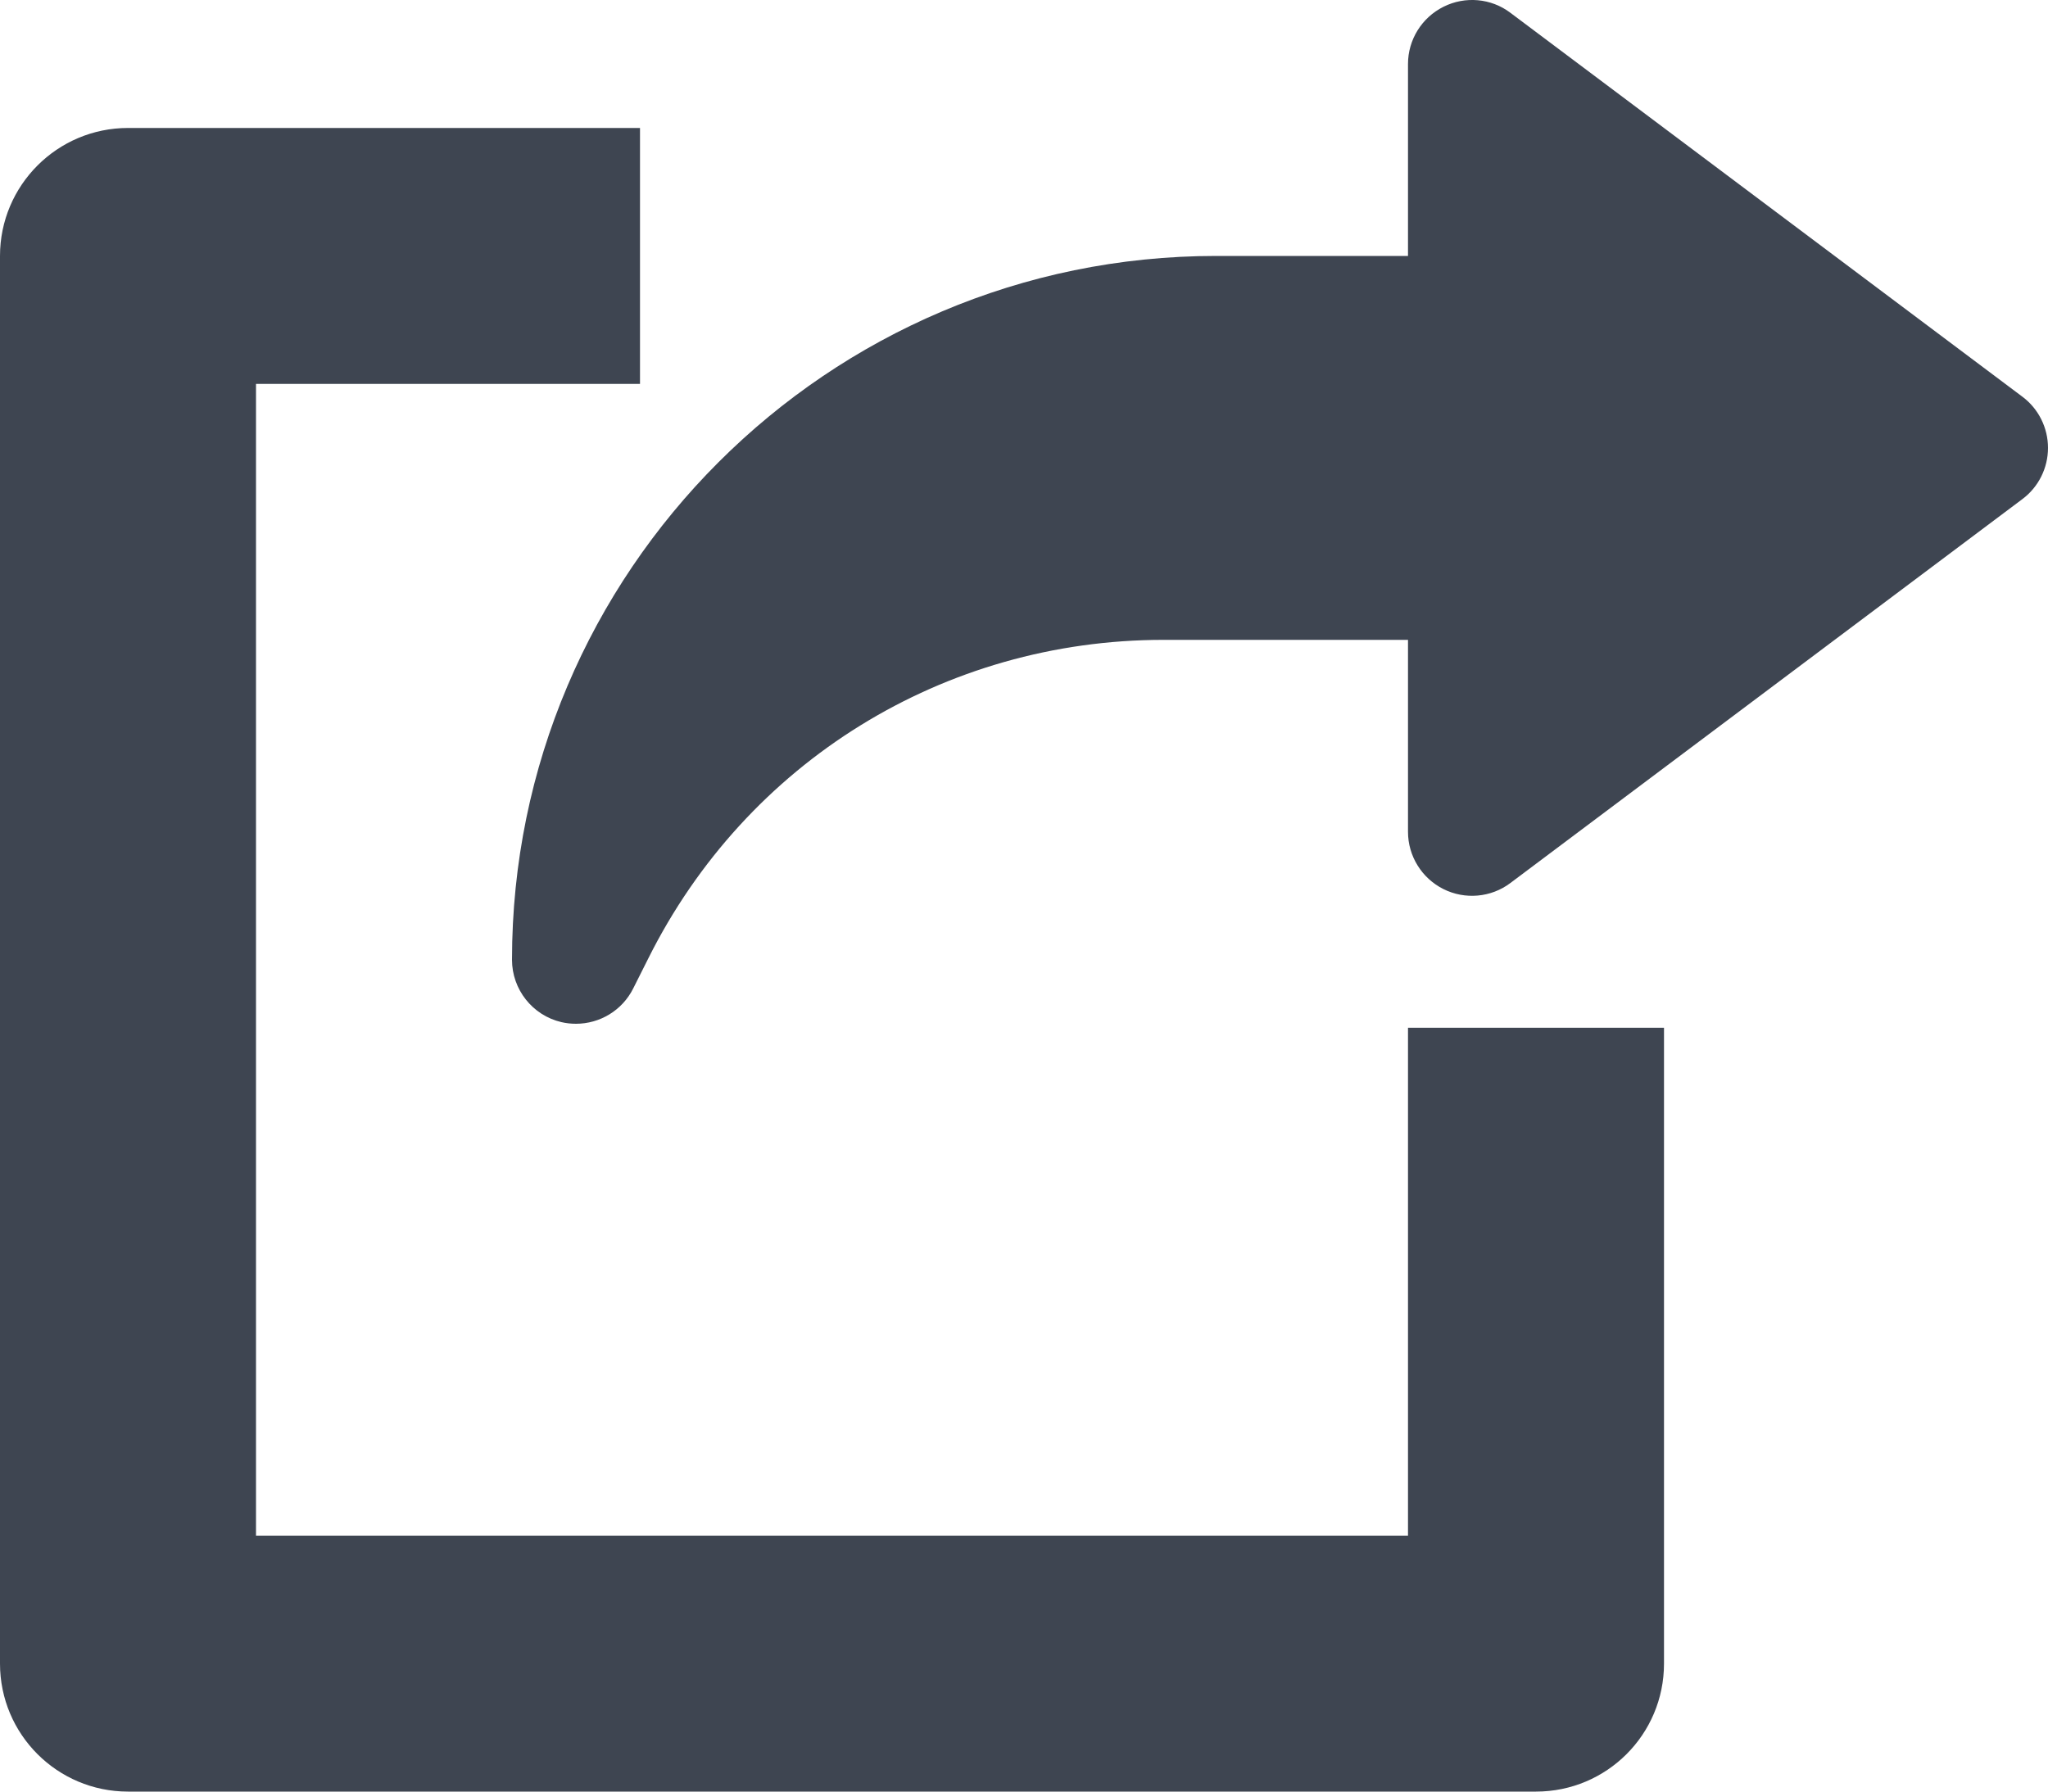 <?xml version="1.0" encoding="UTF-8"?>
<svg width="16px" height="14px" viewBox="0 0 16 14" version="1.1" xmlns="http://www.w3.org/2000/svg" xmlns:xlink="http://www.w3.org/1999/xlink">
    <!-- Generator: sketchtool 63.1 (101010) - https://sketch.com -->
    <title>69C229D3-CFDF-42D9-B48D-B3698B04A1BC</title>
    <desc>Created with sketchtool.</desc>
    <g id="Icons" stroke="none" stroke-width="1" fill="none" fill-rule="evenodd">
        <g id="All-Menus" transform="translate(-1185, -1615)">
            <g id="Export-Copy" transform="translate(1183, 1612)">
                <rect id="Rectangle-Copy-43" fill="#FFFFFF" opacity="0" x="0" y="0" width="20" height="20" rx="2.52"></rect>
                <path d="M7,4 L7,6 L4,6 L4,15 L13,15 L13,11.031 L15,11.031 L15,16 C15,16.553 14.553,17 14,17 L14,17 L3,17 C2.448,17 2,16.553 2,16 L2,16 L2,5 C2,4.448 2.448,4 3,4 L3,4 L7,4 Z M13.277,3.053 C13.446,2.968 13.65,2.986 13.8,3.1 L13.8,3.1 L17.8,6.1 C17.926,6.194 18,6.343 18,6.5 C18,6.657 17.926,6.806 17.8,6.9 L17.8,6.9 L13.8,9.9 C13.649,10.014 13.445,10.032 13.276,9.947 C13.107,9.862 13,9.689 13,9.5 L13,9.5 L13,8 L11.09,8 C9.374,8 7.832,8.954 7.065,10.489 L7.065,10.489 L6.947,10.724 C6.861,10.896 6.686,11 6.5,11 C6.462,11 6.423,10.996 6.385,10.987 C6.16,10.934 6,10.732 6,10.5 C6,7.467 8.467,5 11.5,5 L11.5,5 L13,5 L13,3.5 C13,3.311 13.107,3.138 13.277,3.053 Z" id="Combined-Shape-Copy-11" fill="#3E4551" fill-rule="nonzero"></path>
            </g>
        </g>
    </g>
</svg>